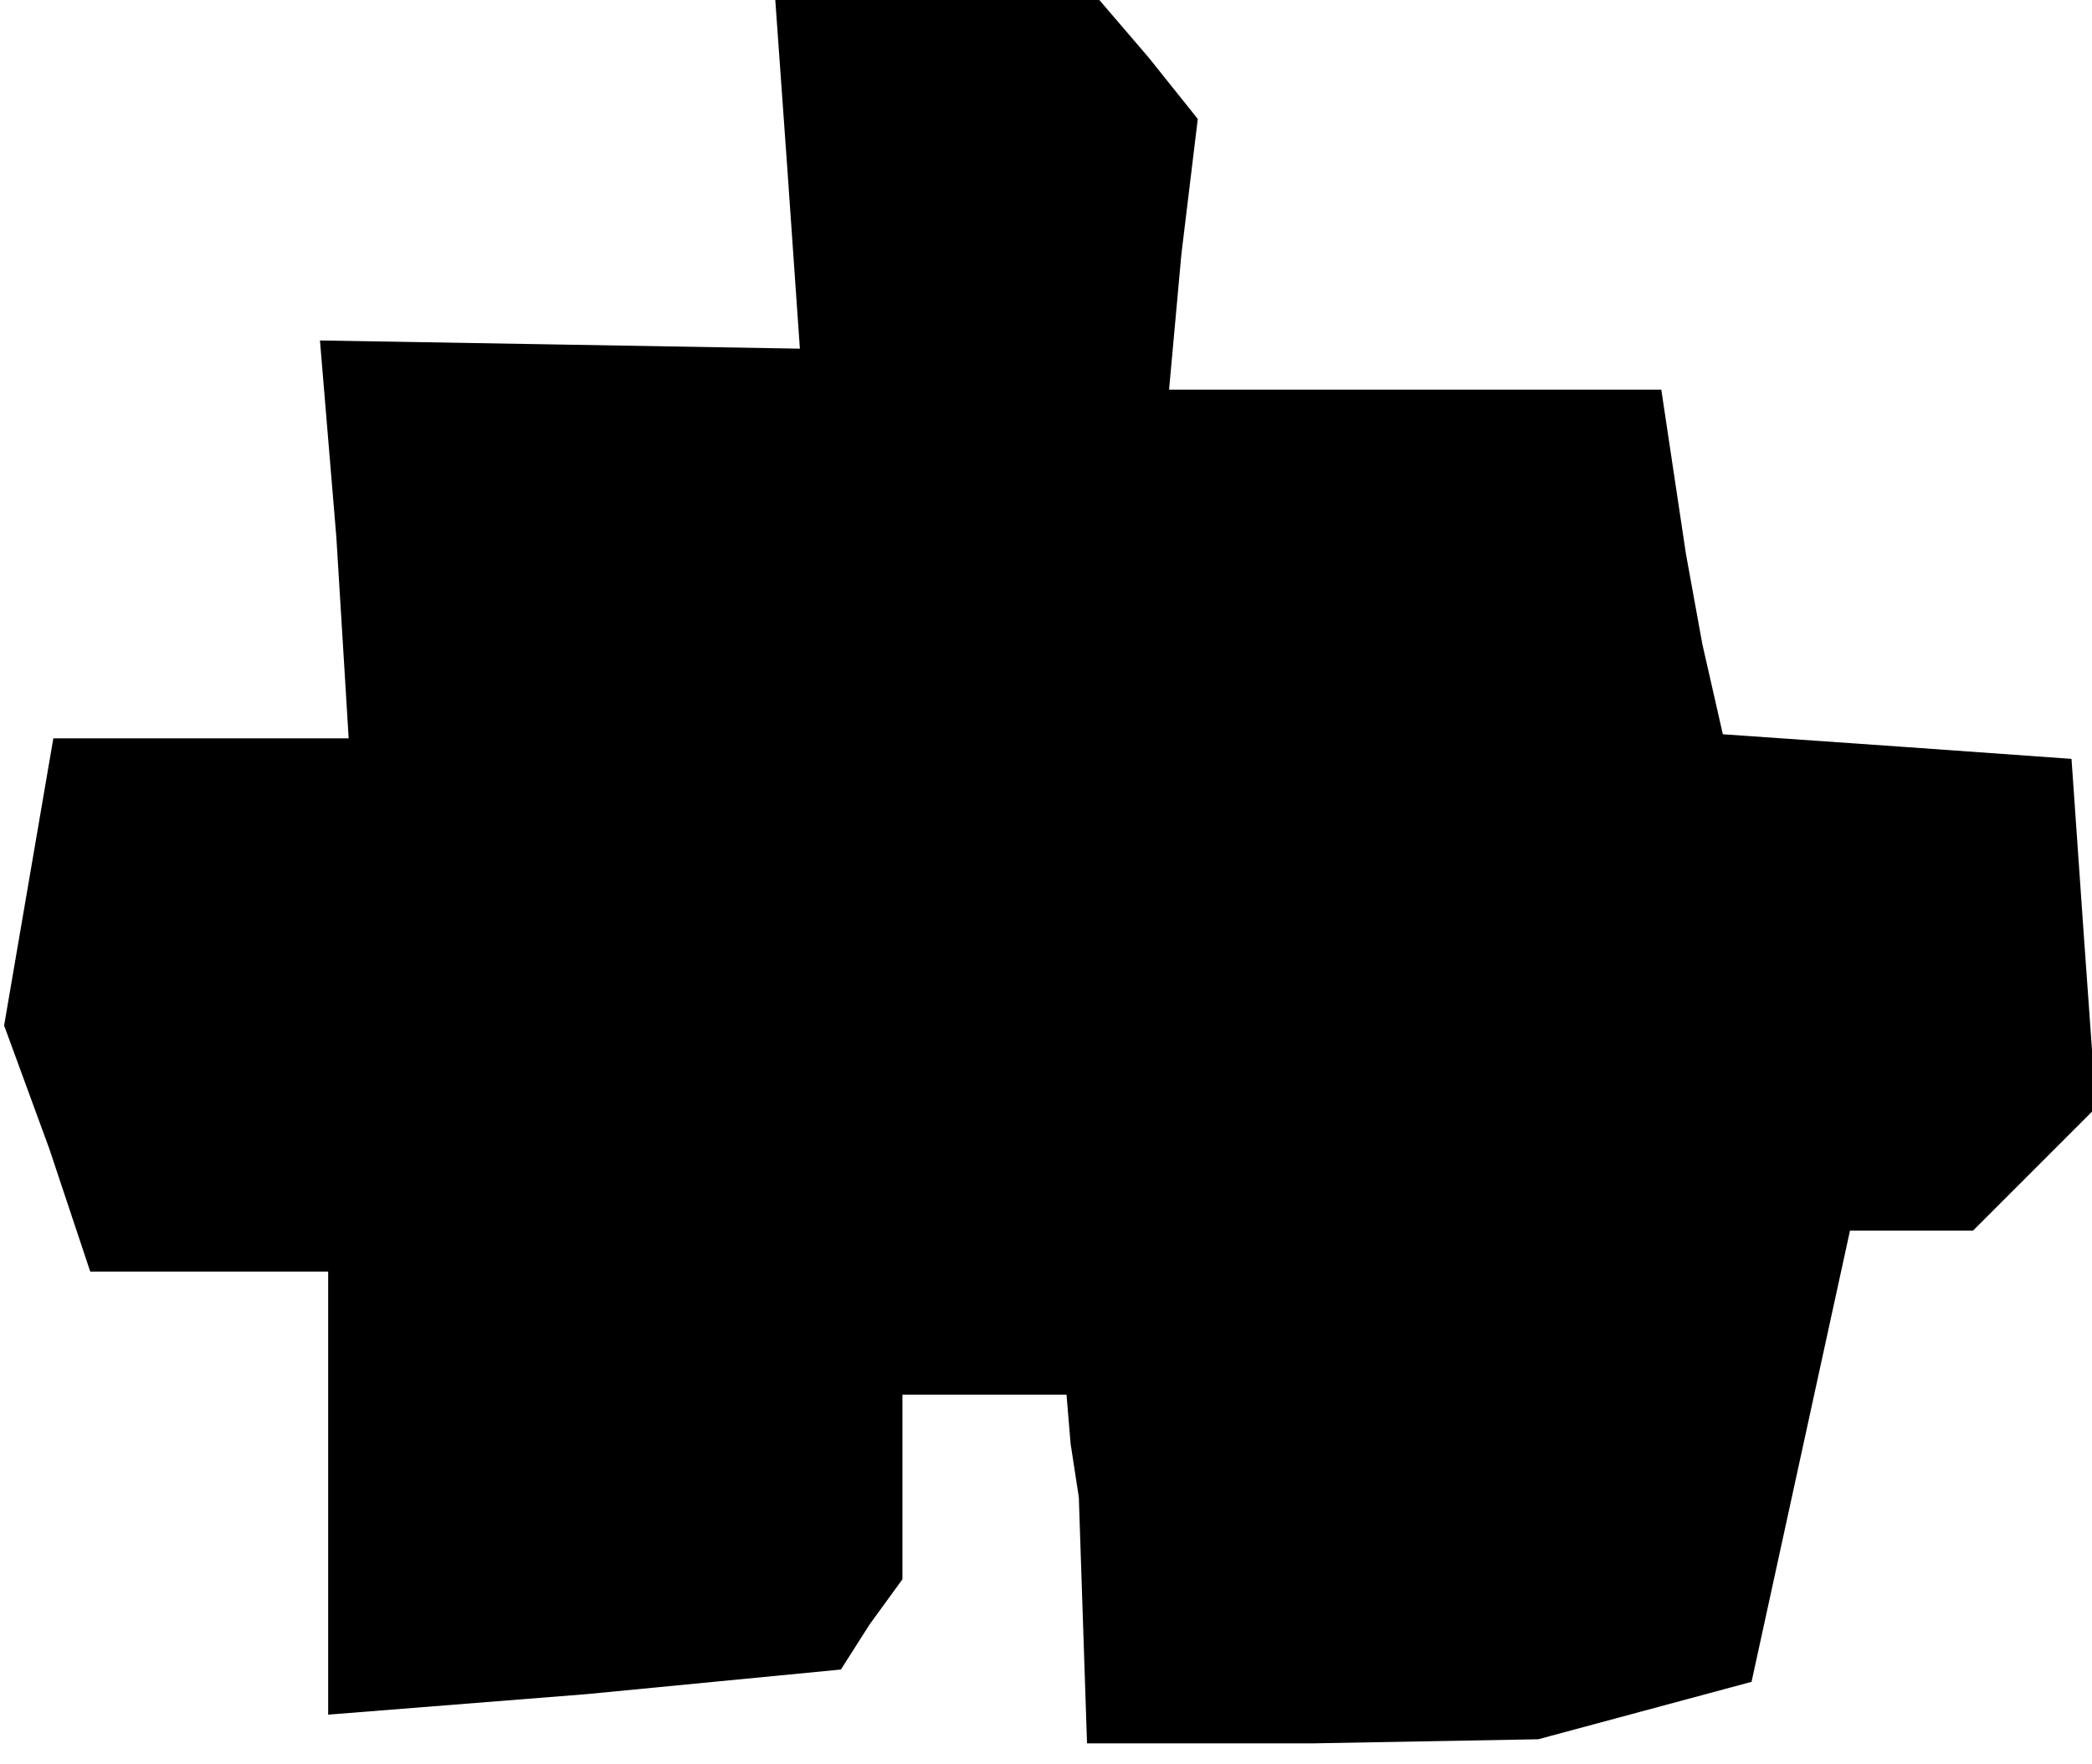 <?xml version="1.0" standalone="no"?>
<!DOCTYPE svg PUBLIC "-//W3C//DTD SVG 20010904//EN"
 "http://www.w3.org/TR/2001/REC-SVG-20010904/DTD/svg10.dtd">
<svg version="1.0" xmlns="http://www.w3.org/2000/svg"
 width="51pt" height="43pt" viewBox="0 0 51 43"
 preserveAspectRatio="xMidYMid meet">
<g transform="translate(0,43) scale(0.1,-0.1)"
fill="#000000" stroke="none">
<path d="M192 388 l3 -43 -58 1 -59 1 4 -48 3 -49 -36 0 -36 0 -6 -35 -6 -35
11 -30 10 -30 29 0 29 0 0 -54 0 -54 63 5 62 6 7 11 8 11 0 23 0 22 20 0 20 0
1 -12 2 -13 1 -30 1 -30 55 0 55 1 26 7 26 7 12 55 12 55 15 0 15 0 15 15 15
15 -3 42 -3 43 -42 3 -43 3 -5 22 -4 22 -3 20 -3 20 -60 0 -60 0 3 33 4 33
-12 15 -12 14 -40 0 -39 0 3 -42z"/>
</g>
</svg>
